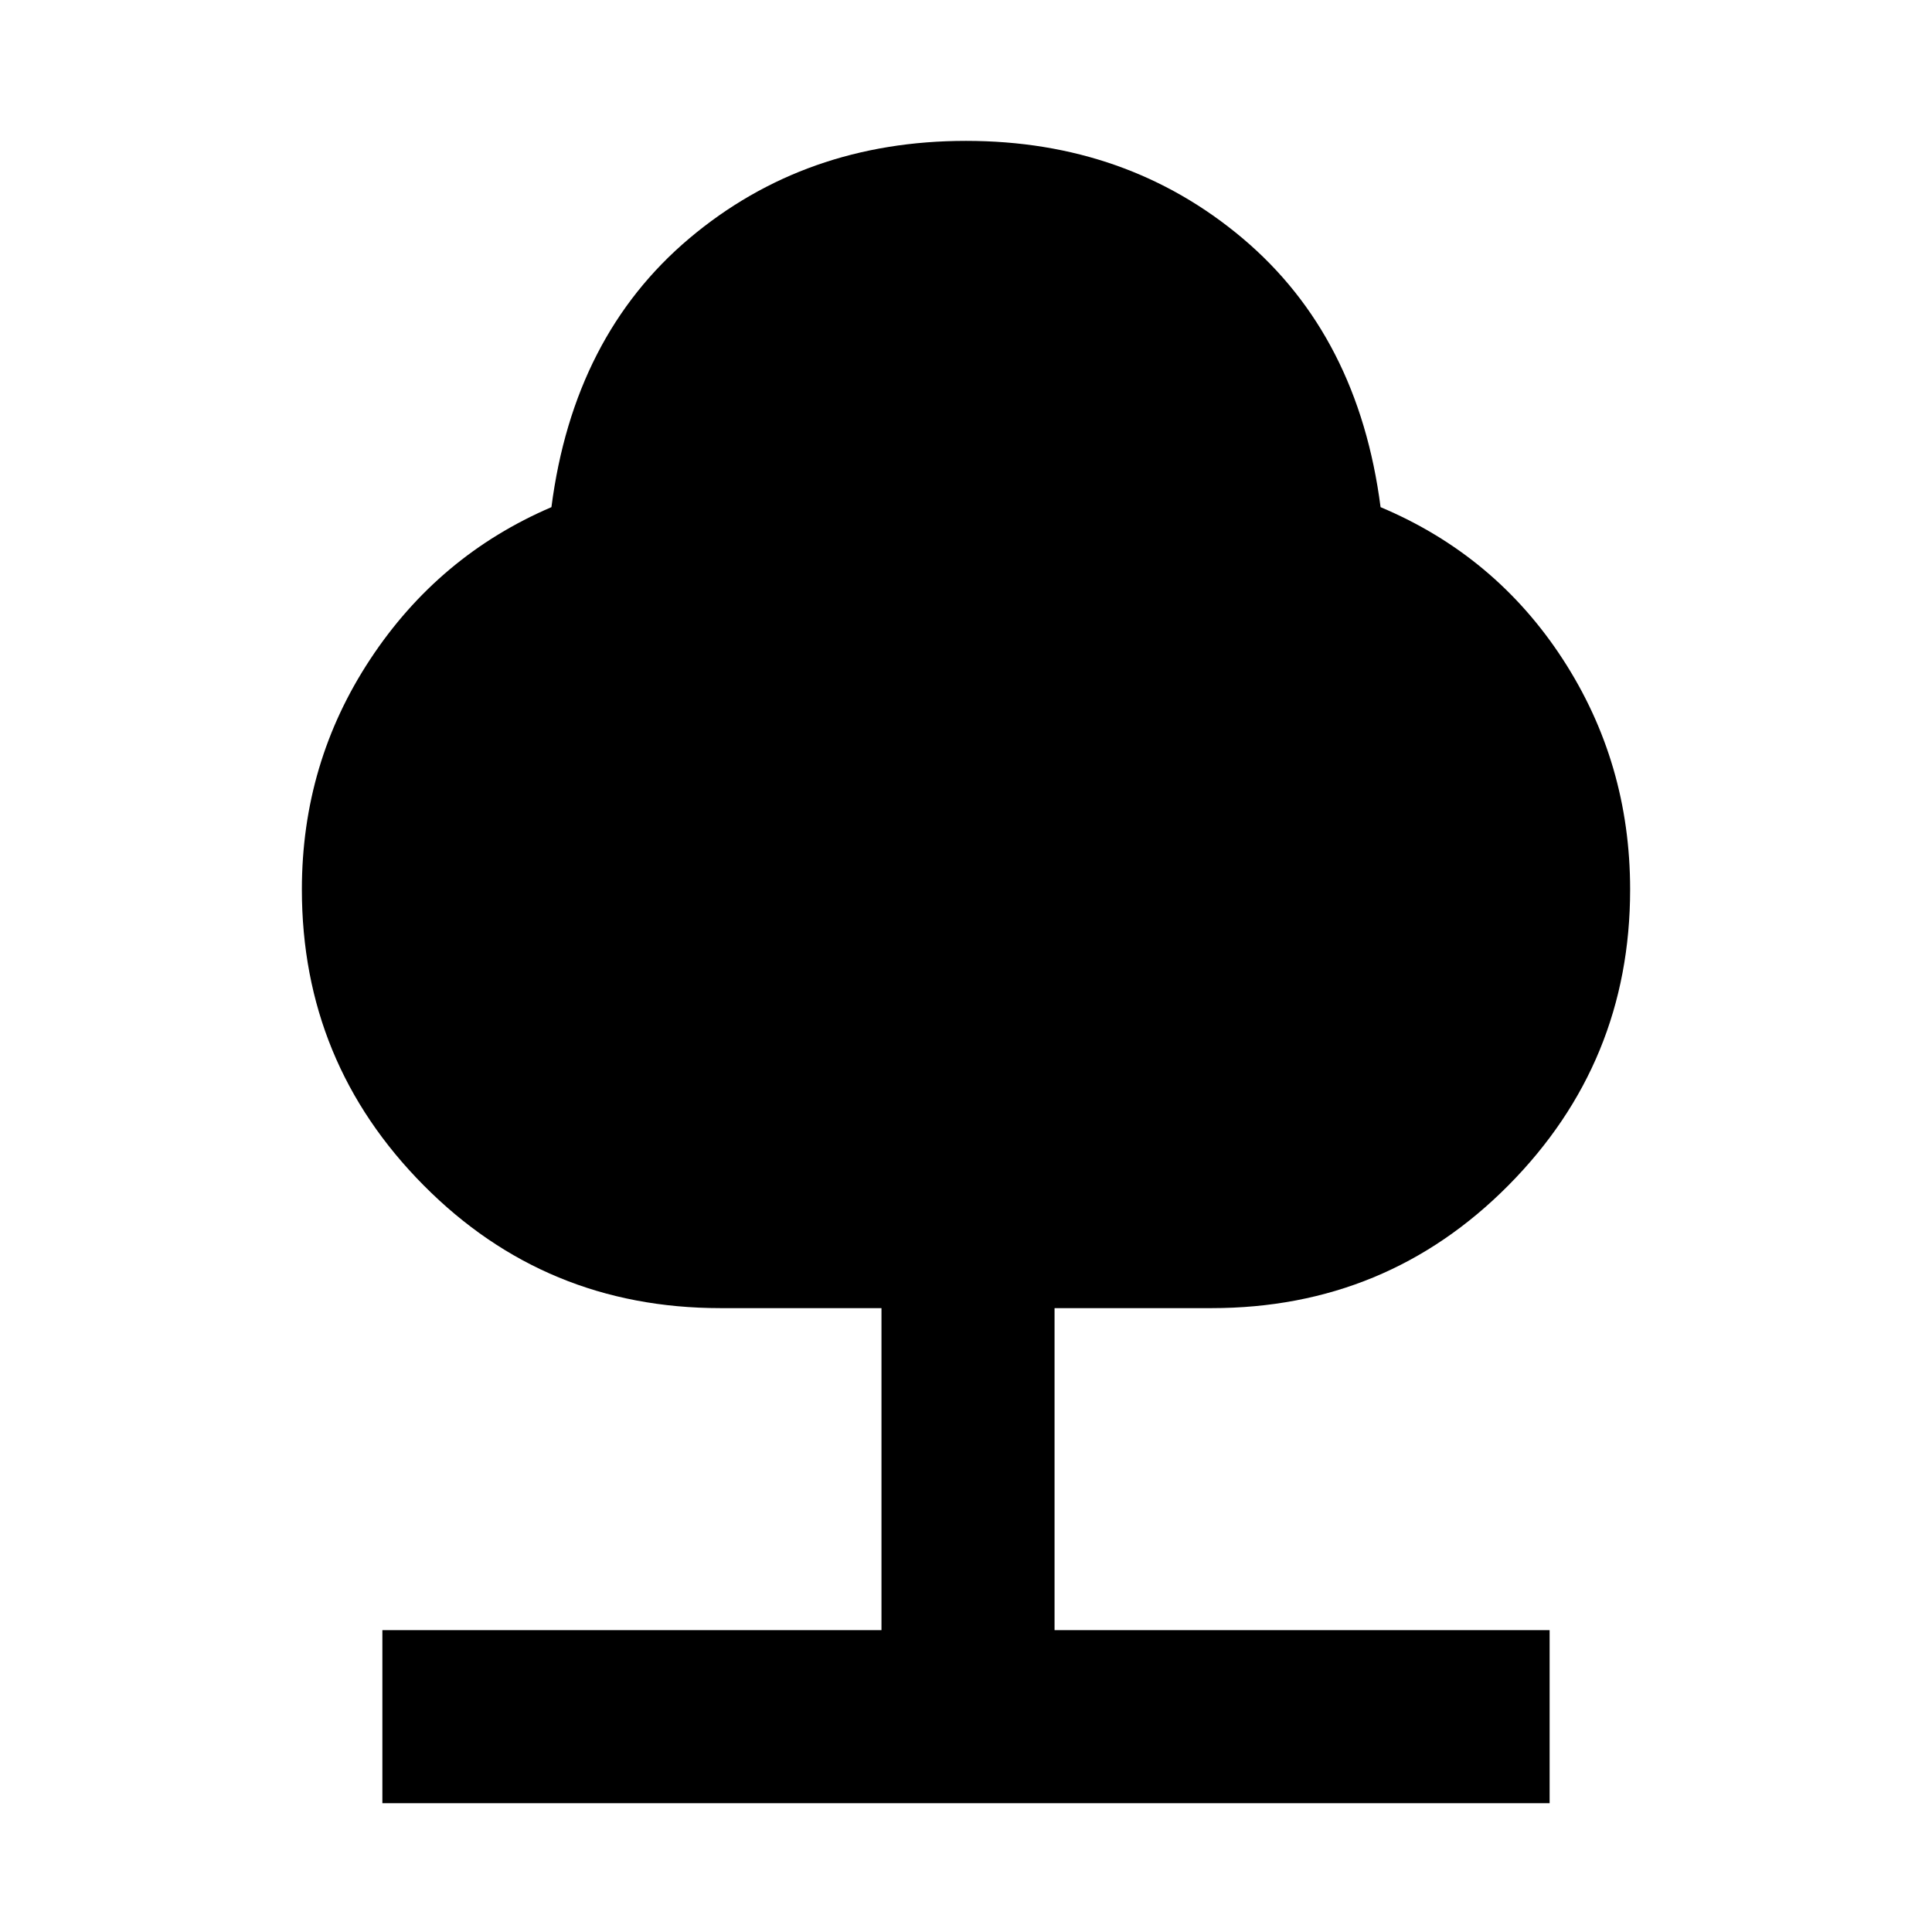 <svg xmlns="http://www.w3.org/2000/svg" height="24" width="24"><path d="M4.75 22.4v-2.15h6.2v-4h-2q-2.175 0-3.687-1.525Q3.75 13.2 3.75 11.05q0-1.575.85-2.862Q5.45 6.9 6.85 6.3q.275-2.125 1.712-3.338Q10 1.75 12 1.75t3.438 1.212Q16.875 4.175 17.15 6.3q1.425.6 2.263 1.888.837 1.287.837 2.862 0 2.15-1.512 3.675-1.513 1.525-3.688 1.525H13.1v4h6.15v2.15Z"/></svg>
